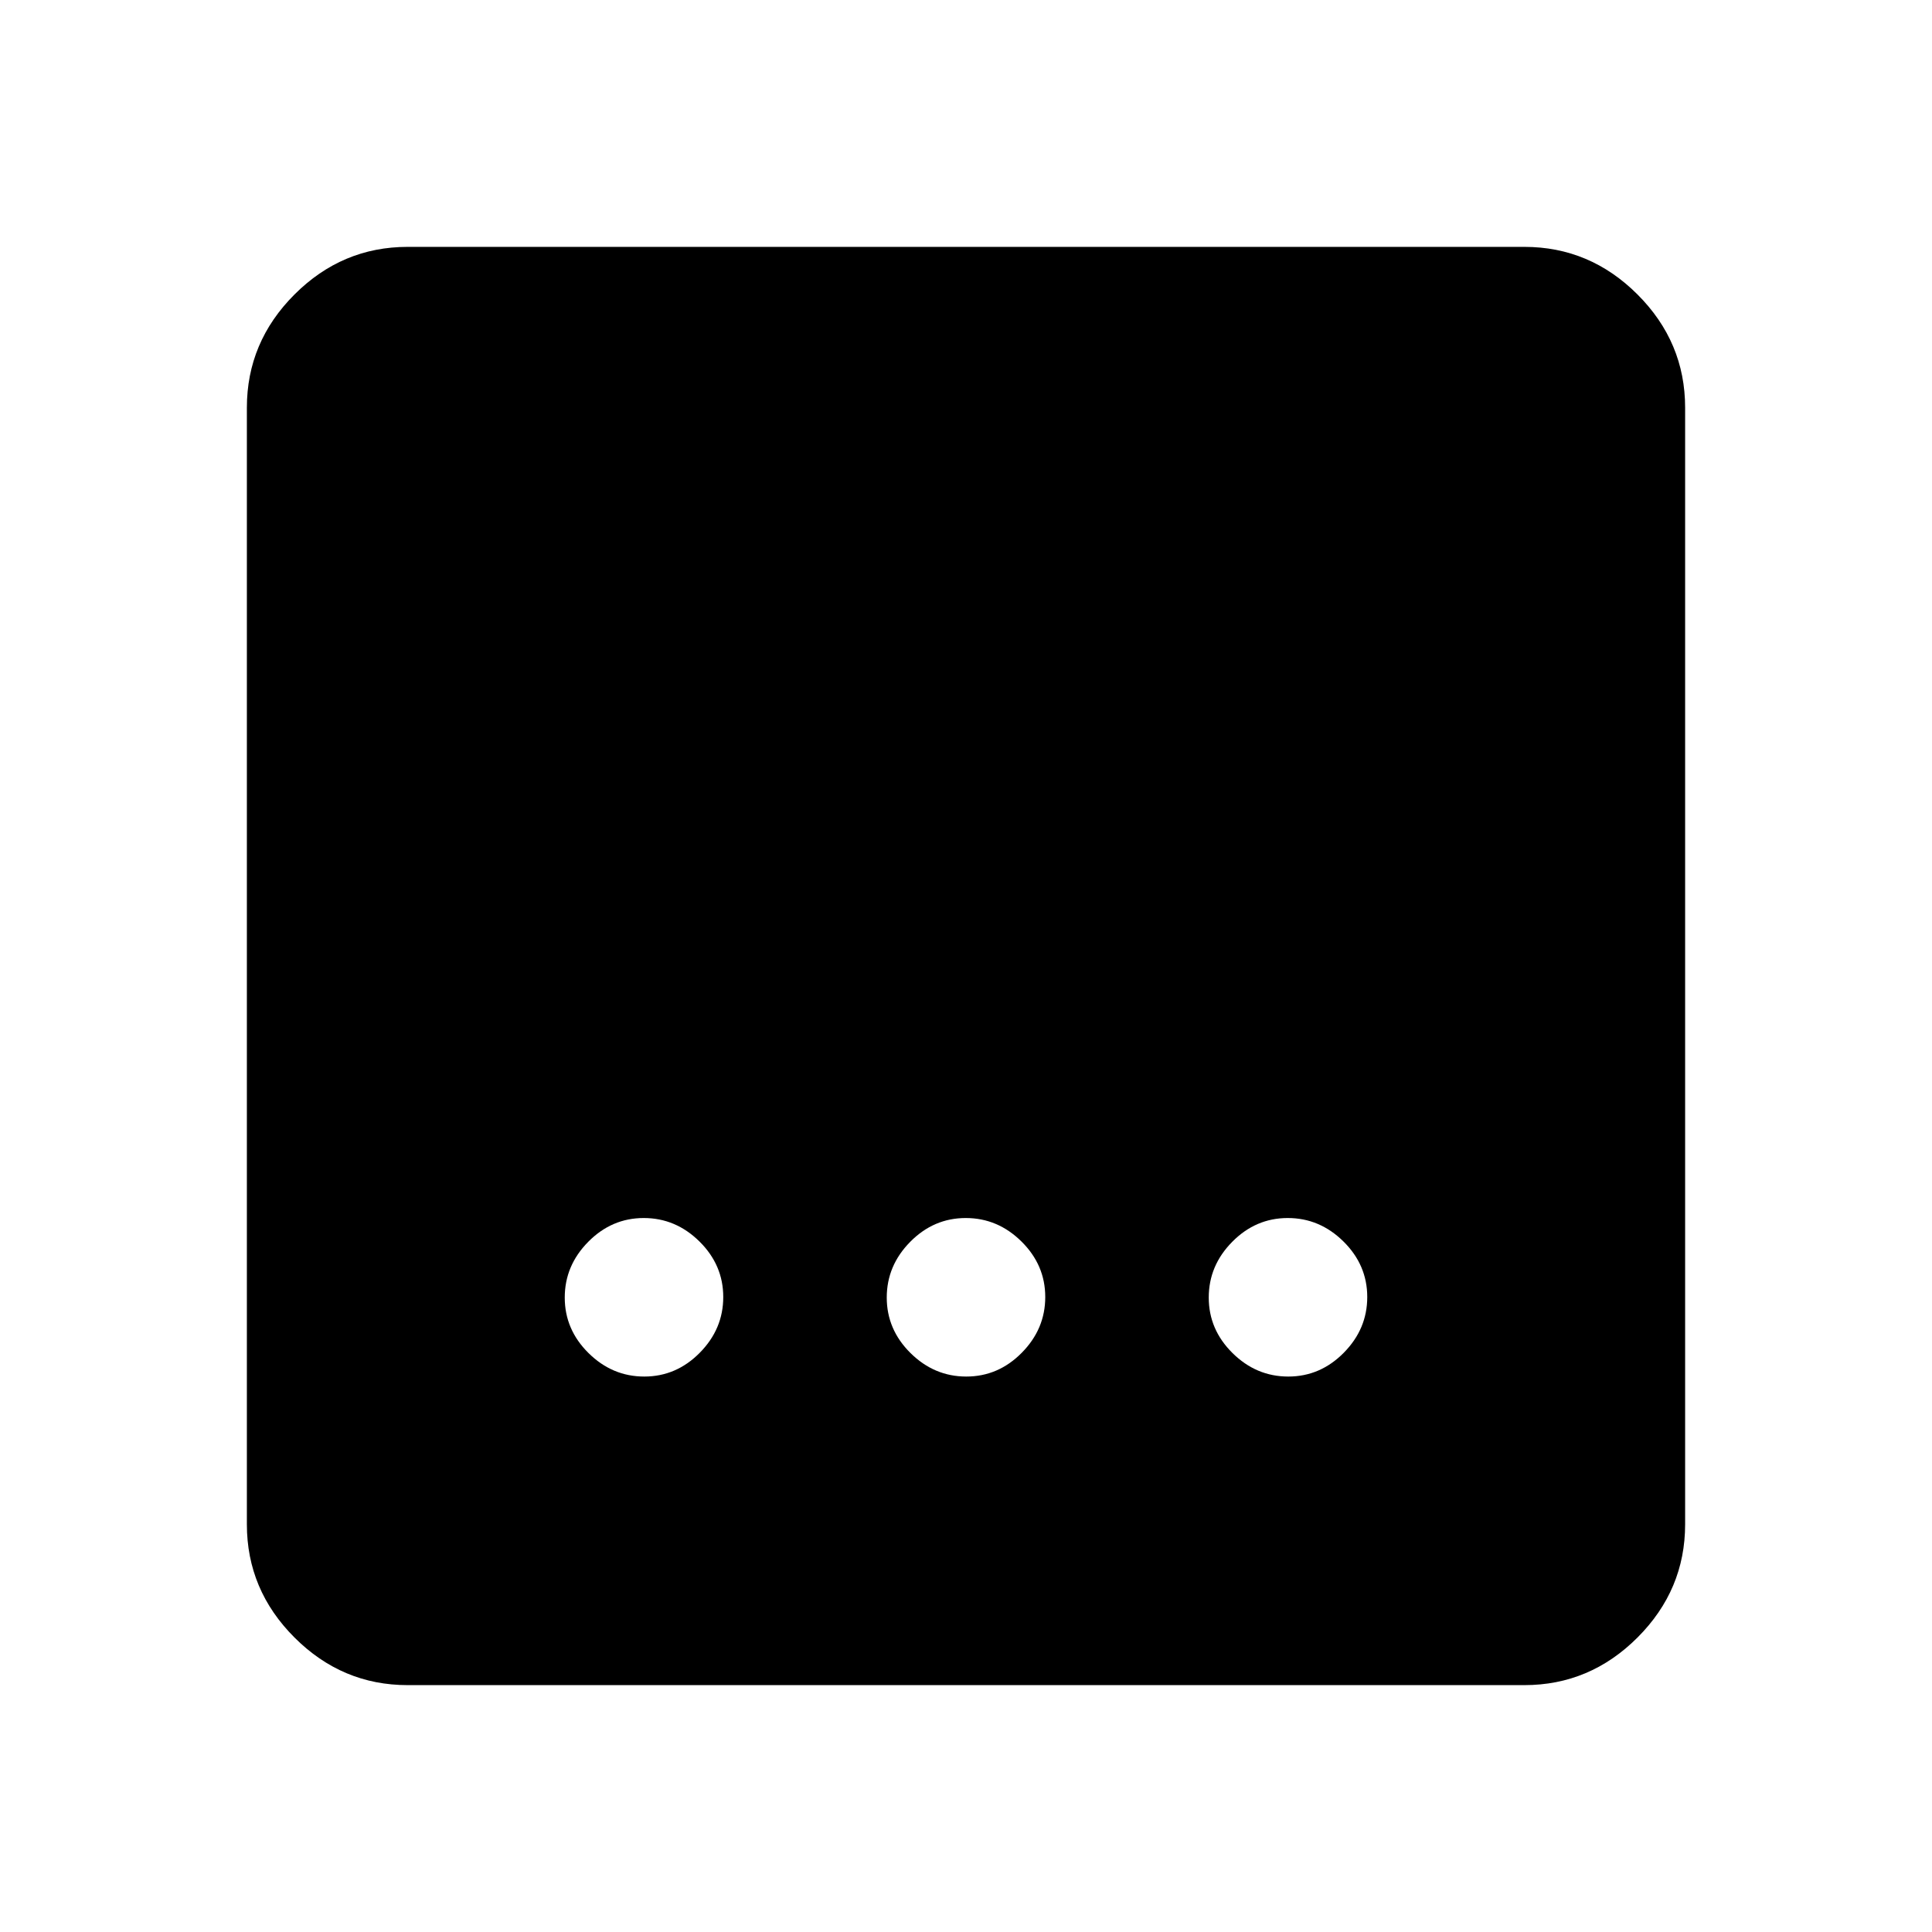 <svg xmlns="http://www.w3.org/2000/svg" height="40" viewBox="0 -960 960 960" width="40"><path d="M202.56-122.67q-32.57 0-56.23-23.66-23.66-23.66-23.66-56.23v-554.88q0-32.57 23.66-56.23 23.66-23.66 56.23-23.66h554.88q32.57 0 56.23 23.66 23.66 23.66 23.66 56.23v554.88q0 32.57-23.66 56.23-23.66 23.66-56.23 23.66H202.56ZM480.13-276q15.9 0 27.57-11.81 11.68-11.81 11.68-27.7 0-15.9-11.8-27.58-11.81-11.68-27.71-11.68t-27.57 11.81q-11.68 11.81-11.68 27.7 0 15.9 11.8 27.58Q464.23-276 480.13-276Zm-160 0q15.9 0 27.57-11.81 11.68-11.81 11.68-27.7 0-15.9-11.8-27.58-11.81-11.68-27.71-11.68t-27.57 11.81q-11.68 11.81-11.68 27.7 0 15.9 11.8 27.58Q304.23-276 320.13-276Zm320 0q15.9 0 27.57-11.81 11.68-11.81 11.68-27.7 0-15.9-11.8-27.58-11.81-11.68-27.71-11.68t-27.57 11.81q-11.68 11.81-11.68 27.7 0 15.9 11.8 27.58Q624.23-276 640.13-276Z"/></svg>